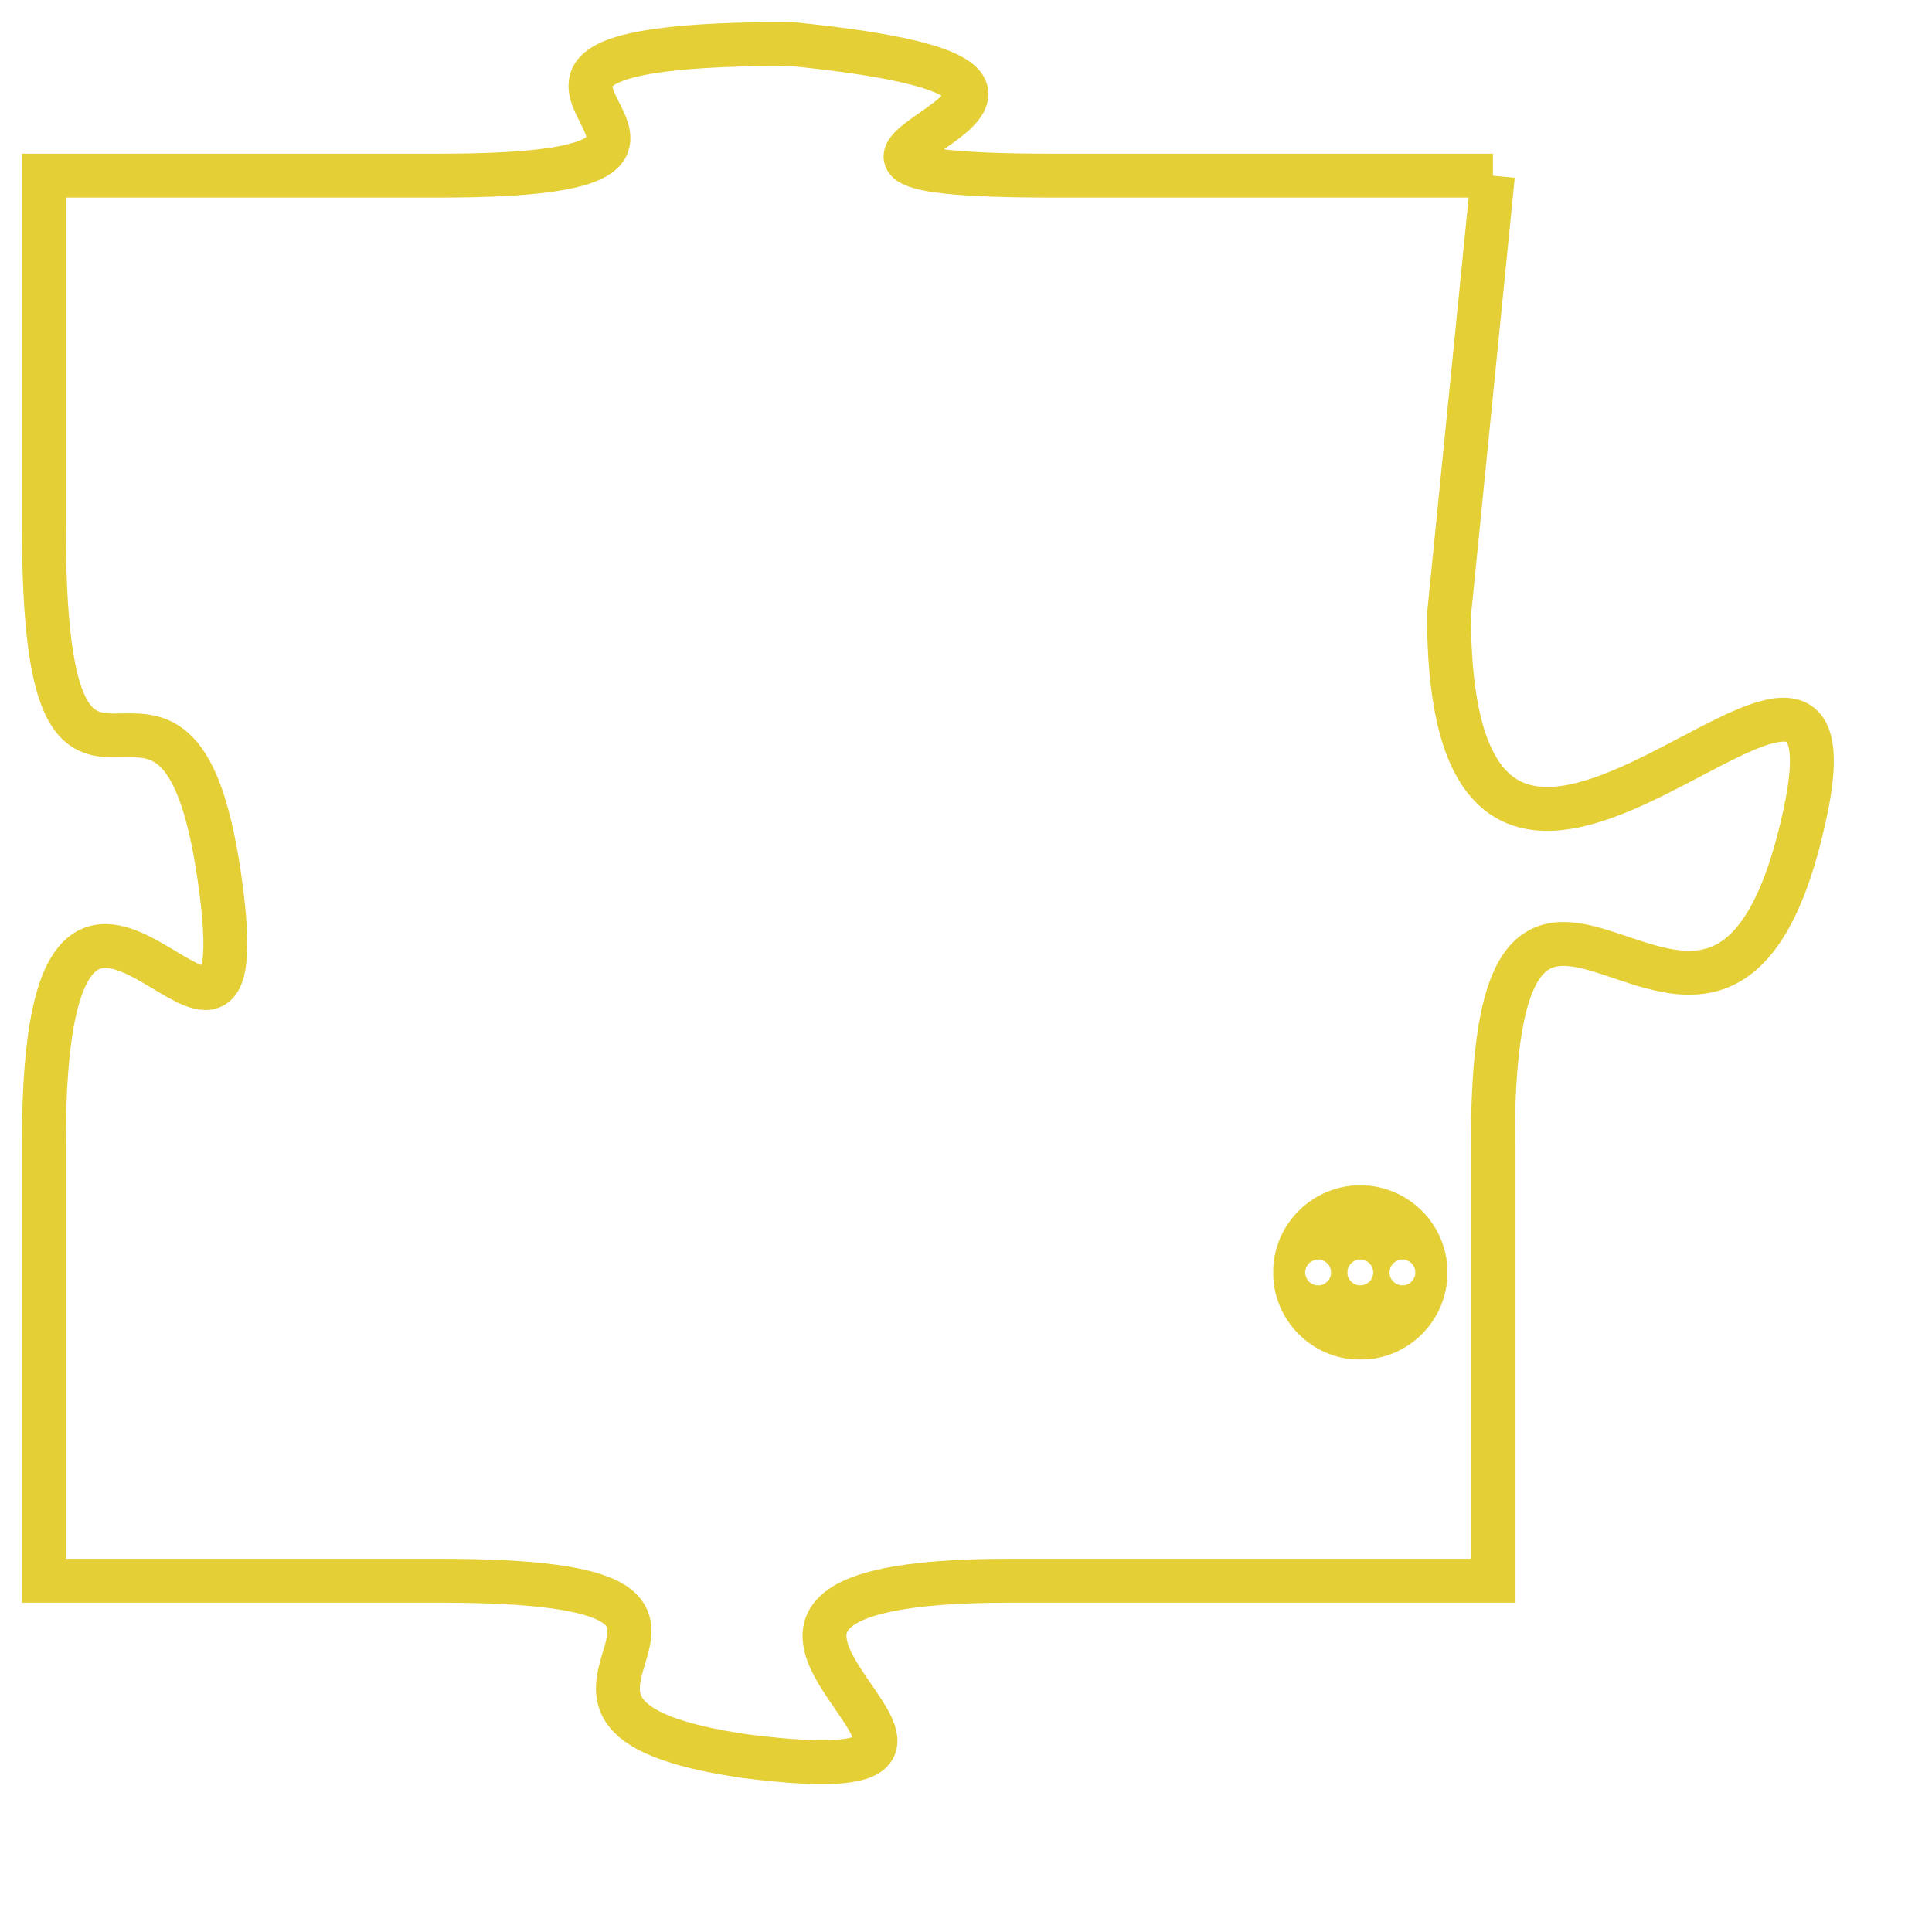 <svg version="1.1" xmlns="http://www.w3.org/2000/svg" xmlns:xlink="http://www.w3.org/1999/xlink" fill="transparent" x="0" y="0" width="350" height="350" preserveAspectRatio="xMinYMin slice"><style type="text/css">.links{fill:transparent;stroke: #E4CF37;}.links:hover{fill:#63D272; opacity:0.4;}</style><defs><g id="allt"><path id="t4509" d="M2970,1088 L2960,1088 C2951,1088 2964,1086 2954,1085 C2944,1085 2955,1088 2946,1088 L2937,1088 2937,1088 L2937,1096 C2937,1105 2940,1097 2941,1104 C2942,1111 2937,1100 2937,1110 L2937,1120 2937,1120 L2946,1120 C2955,1120 2946,1123 2953,1124 C2961,1125 2949,1120 2959,1120 L2970,1120 2970,1120 L2970,1110 C2970,1100 2975,1111 2977,1103 C2979,1095 2969,1109 2969,1098 L2970,1088"/></g><clipPath id="c" clipRule="evenodd" fill="transparent"><use href="#t4509"/></clipPath></defs><svg viewBox="2936 1084 44 42" preserveAspectRatio="xMinYMin meet"><svg width="4380" height="2430"><g><image crossorigin="anonymous" x="0" y="0" href="https://nftpuzzle.license-token.com/assets/completepuzzle.svg" width="100%" height="100%" /><g class="links"><use href="#t4509"/></g></g></svg><svg x="2965" y="1111" height="9%" width="9%" viewBox="0 0 330 330"><g><a xlink:href="https://nftpuzzle.license-token.com/" class="links"><title>See the most innovative NFT based token software licensing project</title><path fill="#E4CF37" id="more" d="M165,0C74.019,0,0,74.019,0,165s74.019,165,165,165s165-74.019,165-165S255.981,0,165,0z M85,190 c-13.785,0-25-11.215-25-25s11.215-25,25-25s25,11.215,25,25S98.785,190,85,190z M165,190c-13.785,0-25-11.215-25-25 s11.215-25,25-25s25,11.215,25,25S178.785,190,165,190z M245,190c-13.785,0-25-11.215-25-25s11.215-25,25-25 c13.785,0,25,11.215,25,25S258.785,190,245,190z"></path></a></g></svg></svg></svg>